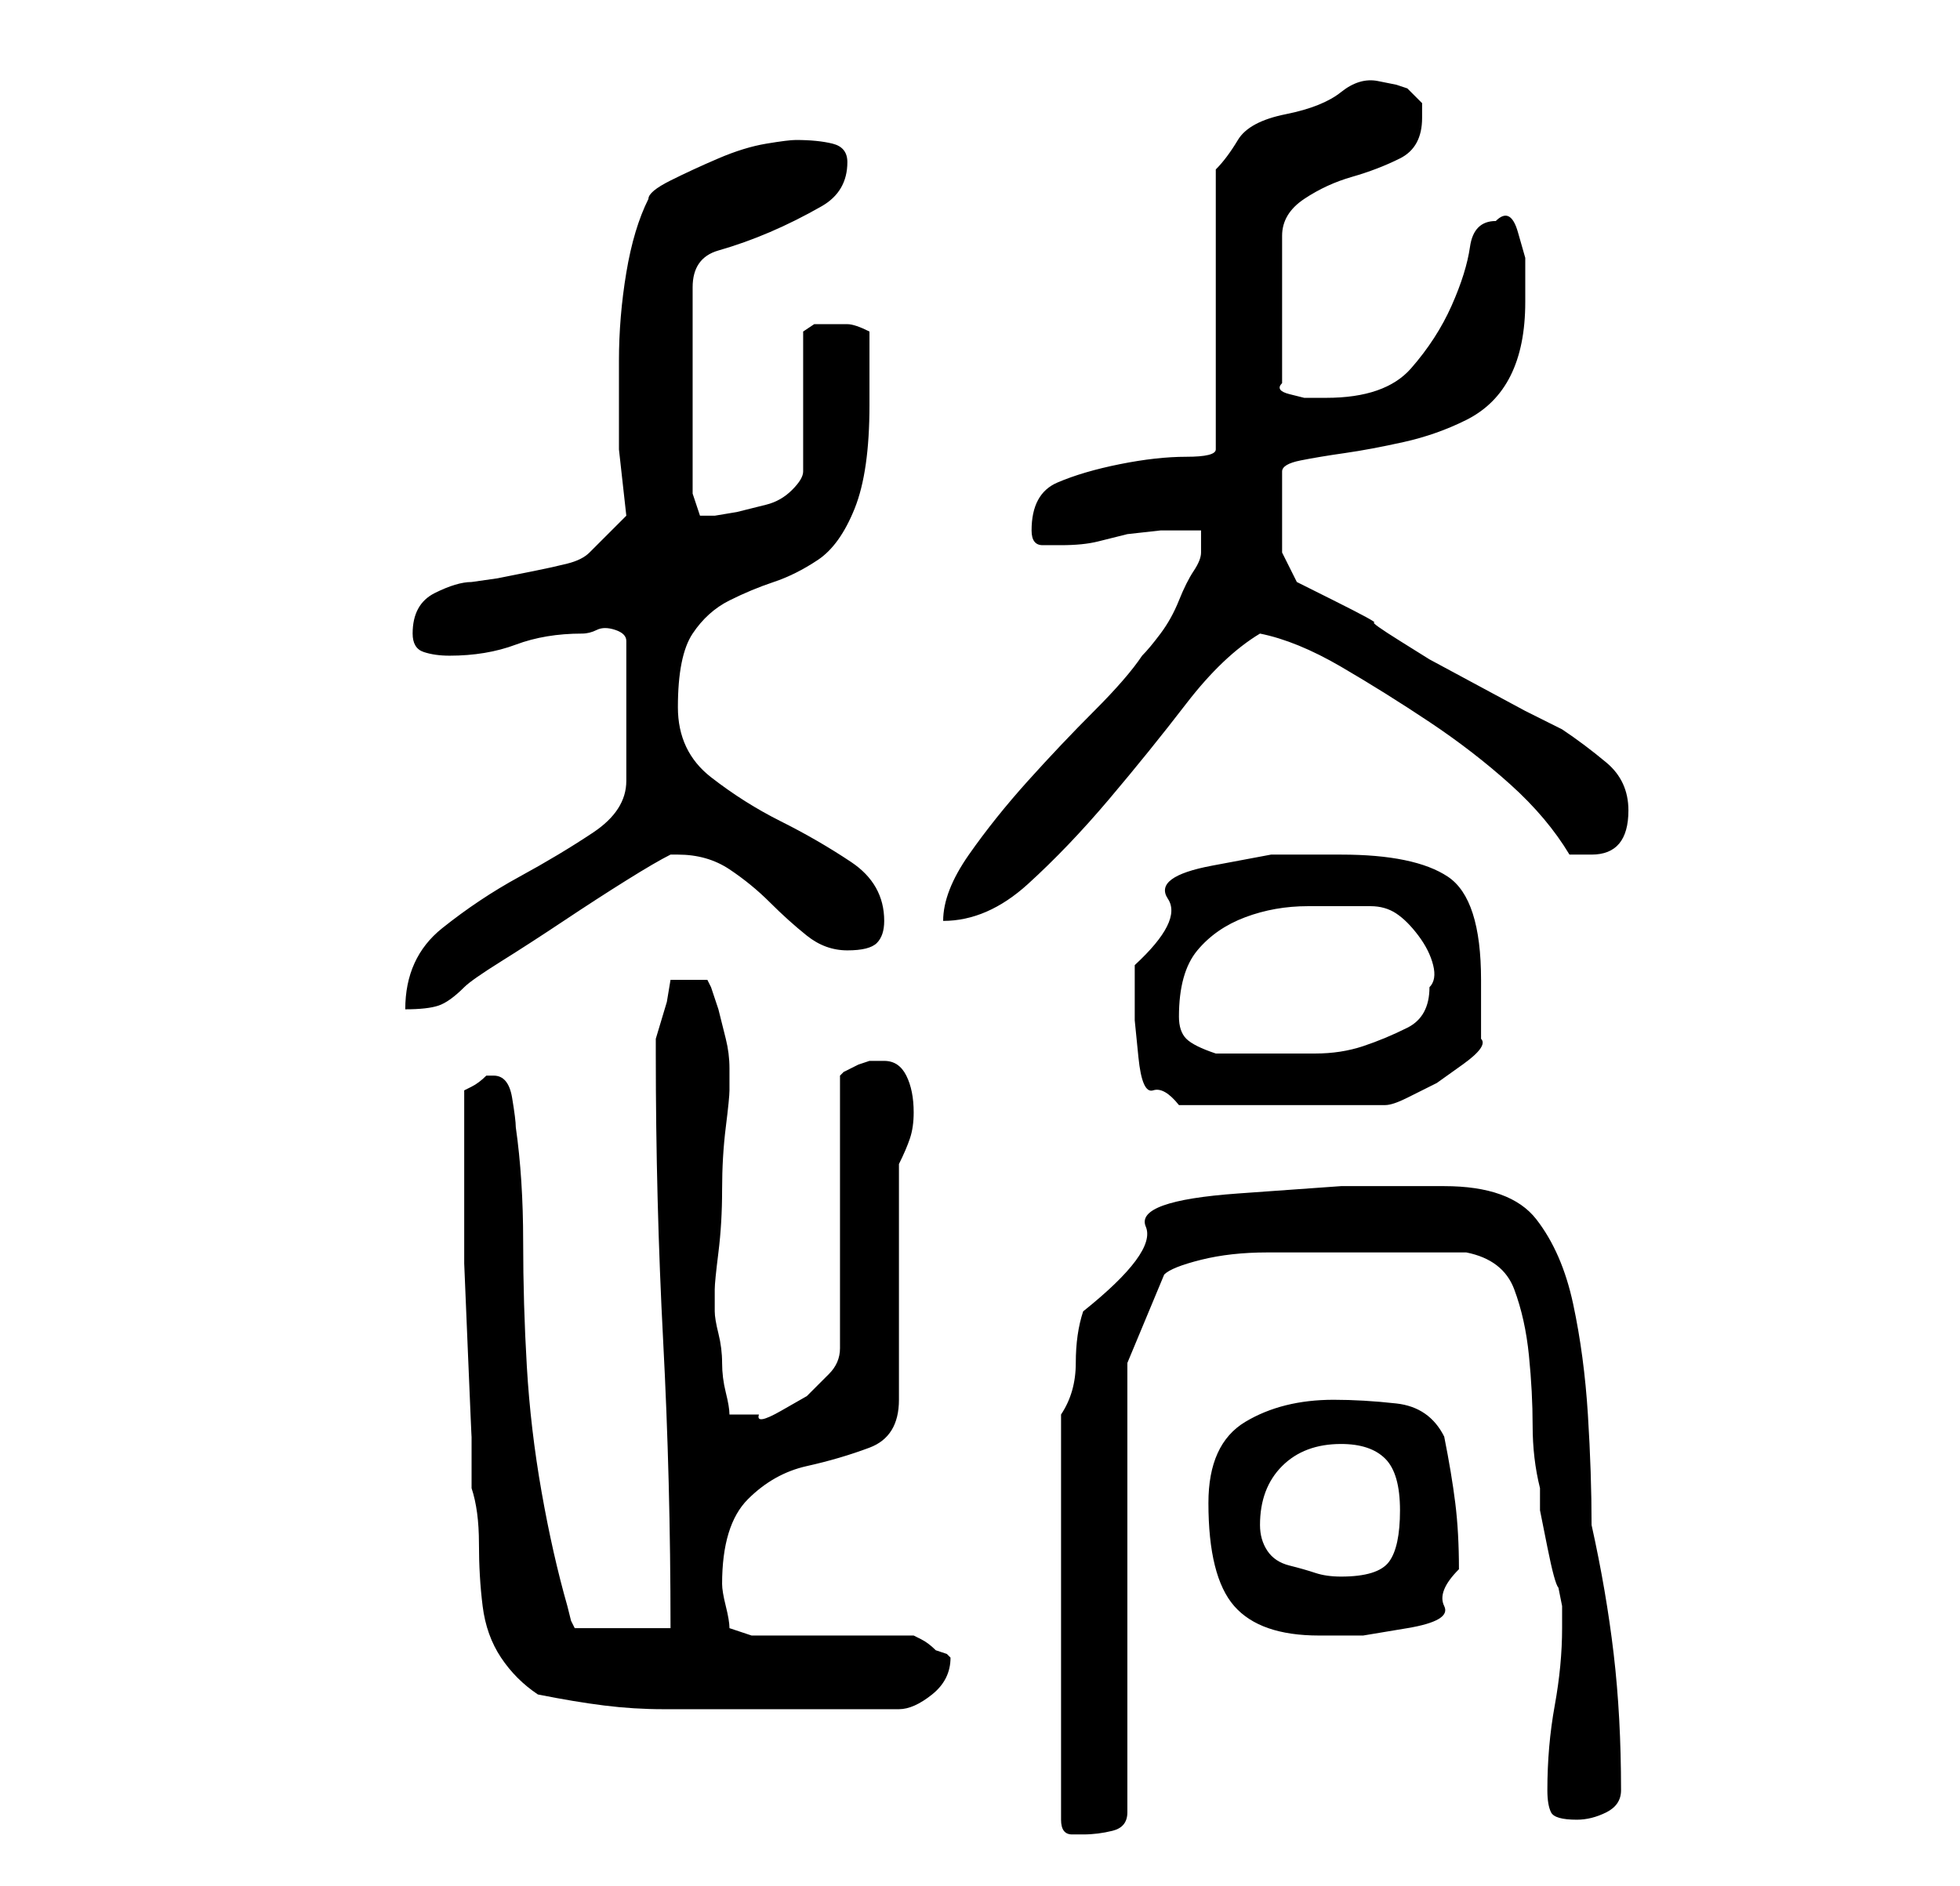 <?xml version="1.0" standalone="no"?>
<!DOCTYPE svg PUBLIC "-//W3C//DTD SVG 1.1//EN" "http://www.w3.org/Graphics/SVG/1.1/DTD/svg11.dtd" >
<svg xmlns="http://www.w3.org/2000/svg" xmlns:xlink="http://www.w3.org/1999/xlink" version="1.1" viewBox="-10 0 266 256">
   <path fill="currentColor"
d="M134 192v55q0 2 1.5 2h1.5q2 0 4 -0.5t2 -2.5v-61l5 -12q1 -1 5 -2t9 -1h10h7h10q5 1 6.5 5t2 9t0.5 9.5t1 8.5v3t1 5t1.5 5.5l0.5 2.5v3q0 5 -1 10.5t-1 11.5q0 2 0.5 3t3.5 1q2 0 4 -1t2 -3q0 -10 -1 -18.5t-3 -17.5q0 -7 -0.5 -15t-2 -15t-5 -11.5t-12.5 -4.5h-14
t-14 1t-12.5 4.5t-8.5 11.5q-1 3 -1 7t-2 7zM63 230q5 1 9 1.5t8 0.5h8h9h15q2 0 4.5 -2t2.5 -5l-0.5 -0.5t-1.5 -0.5q-1 -1 -2 -1.5l-1 -0.5h-22l-3 -1q0 -1 -0.5 -3t-0.5 -3q0 -8 3.5 -11.5t8 -4.5t8.5 -2.5t4 -6.5v-32q1 -2 1.5 -3.5t0.5 -3.5q0 -3 -1 -5t-3 -2h-2
l-1.5 0.5t-2 1l-0.5 0.5v37q0 2 -1.5 3.5l-3 3t-3.5 2t-3 0.5h-2h-2q0 -1 -0.5 -3t-0.5 -4t-0.5 -4t-0.5 -3v-2v-1q0 -1 0.5 -5t0.5 -8.5t0.5 -8.5t0.5 -5v-2v-1q0 -2 -0.5 -4l-1 -4t-1 -3l-0.5 -1h-5l-0.5 3t-1.5 5v2q0 20 1 39t1 39h-13l-0.5 -1t-0.5 -2q-2 -7 -3.5 -15.5
t-2 -17t-0.5 -17t-1 -15.5q0 -1 -0.5 -4t-2.5 -3h-1q-1 1 -2 1.5l-1 0.5v8v9v6.5t0.5 12t0.5 11.5v7q1 3 1 7.5t0.5 8.5t2.5 7t5 5zM154 204q0 10 3.5 14t11.5 4h6t6 -1t5 -3t2 -5q0 -5 -0.5 -9t-1.5 -9q-2 -4 -6.5 -4.5t-8.5 -0.5q-7 0 -12 3t-5 11zM161 207q0 -5 3 -8
t8 -3q4 0 6 2t2 7t-1.5 7t-6.5 2q-2 0 -3.5 -0.5t-3.5 -1t-3 -2t-1 -3.5zM144 134v4.5t0.5 5t2 4.5t3.5 2h28q1 0 3 -1l4 -2t3.5 -2.5t2.5 -3.5v-4v-4q0 -11 -4.5 -14t-14.5 -3h-9.5t-8 1.5t-6 4.5t-4.5 9v3zM150 138q0 -6 2.5 -9t6.5 -4.5t8.5 -1.5h8.5q2 0 3.5 1t3 3t2 4
t-0.5 3q0 4 -3 5.5t-6 2.5t-6.5 1h-5.5h-4h-4q-3 -1 -4 -2t-1 -3zM69 86q1 0 2 -0.5t2.5 0t1.5 1.5v19q0 4 -4.5 7t-10 6t-10.5 7t-5 11q3 0 4.5 -0.5t3.5 -2.5q1 -1 5 -3.5t8.5 -5.5t8.5 -5.5t6 -3.5h1q4 0 7 2t5.5 4.5t5 4.5t5.5 2t4 -1t1 -3q0 -5 -4.5 -8t-9.5 -5.5
t-9.5 -6t-4.5 -9.5q0 -7 2 -10t5 -4.5t6 -2.5t6 -3t5 -7t2 -14v-4.5v-5.5q-2 -1 -3 -1h-2h-2.5t-1.5 1v19q0 1 -1.5 2.5t-3.5 2l-4 1t-3 0.5h-2t-1 -3v-28q0 -4 3.5 -5t7 -2.5t7 -3.5t3.5 -6q0 -2 -2 -2.5t-5 -0.5q-1 0 -4 0.5t-6.5 2t-6.5 3t-3 2.5q-2 4 -3 10t-1 12v12
t1 9l-5 5q-1 1 -3 1.5t-4.5 1l-5 1t-3.5 0.5q-2 0 -5 1.5t-3 5.5q0 2 1.5 2.5t3.5 0.5q5 0 9 -1.5t9 -1.5zM153 72v3q0 1 -1 2.5t-2 4t-2.5 4.5t-2.5 3q-2 3 -6.5 7.5t-9 9.5t-8 10t-3.5 9q6 0 11.5 -5t11 -11.5t10.5 -13t10 -9.5q5 1 11 4.5t12 7.5t11 8.5t8 9.5h1.5h1.5
q5 0 5 -6q0 -4 -3 -6.5t-6 -4.5l-5 -2.5t-6.5 -3.5t-6.5 -3.5t-4 -2.5t-3.5 -2.5t-5.5 -3l-5 -2.5t-2 -4v-11q0 -1 2.5 -1.5t6 -1t8 -1.5t8.5 -3t6 -6t2 -10v-2v-4t-1 -3.5t-3 -1.5q-3 0 -3.5 3.5t-2.5 8t-5.5 8.5t-11.5 4h-1h-2t-2 -0.5t-1 -1.5v-20q0 -3 3 -5t6.5 -3
t6.5 -2.5t3 -5.5v-2t-2 -2l-1.5 -0.5t-2.5 -0.5t-5 1.5t-7.5 3t-6.5 3.5t-3 4v38q0 1 -4 1t-9 1t-8.5 2.5t-3.5 6.5q0 2 1.5 2h2.5q3 0 5 -0.5l4 -1t4.5 -0.5h5.5z" />
</svg>
